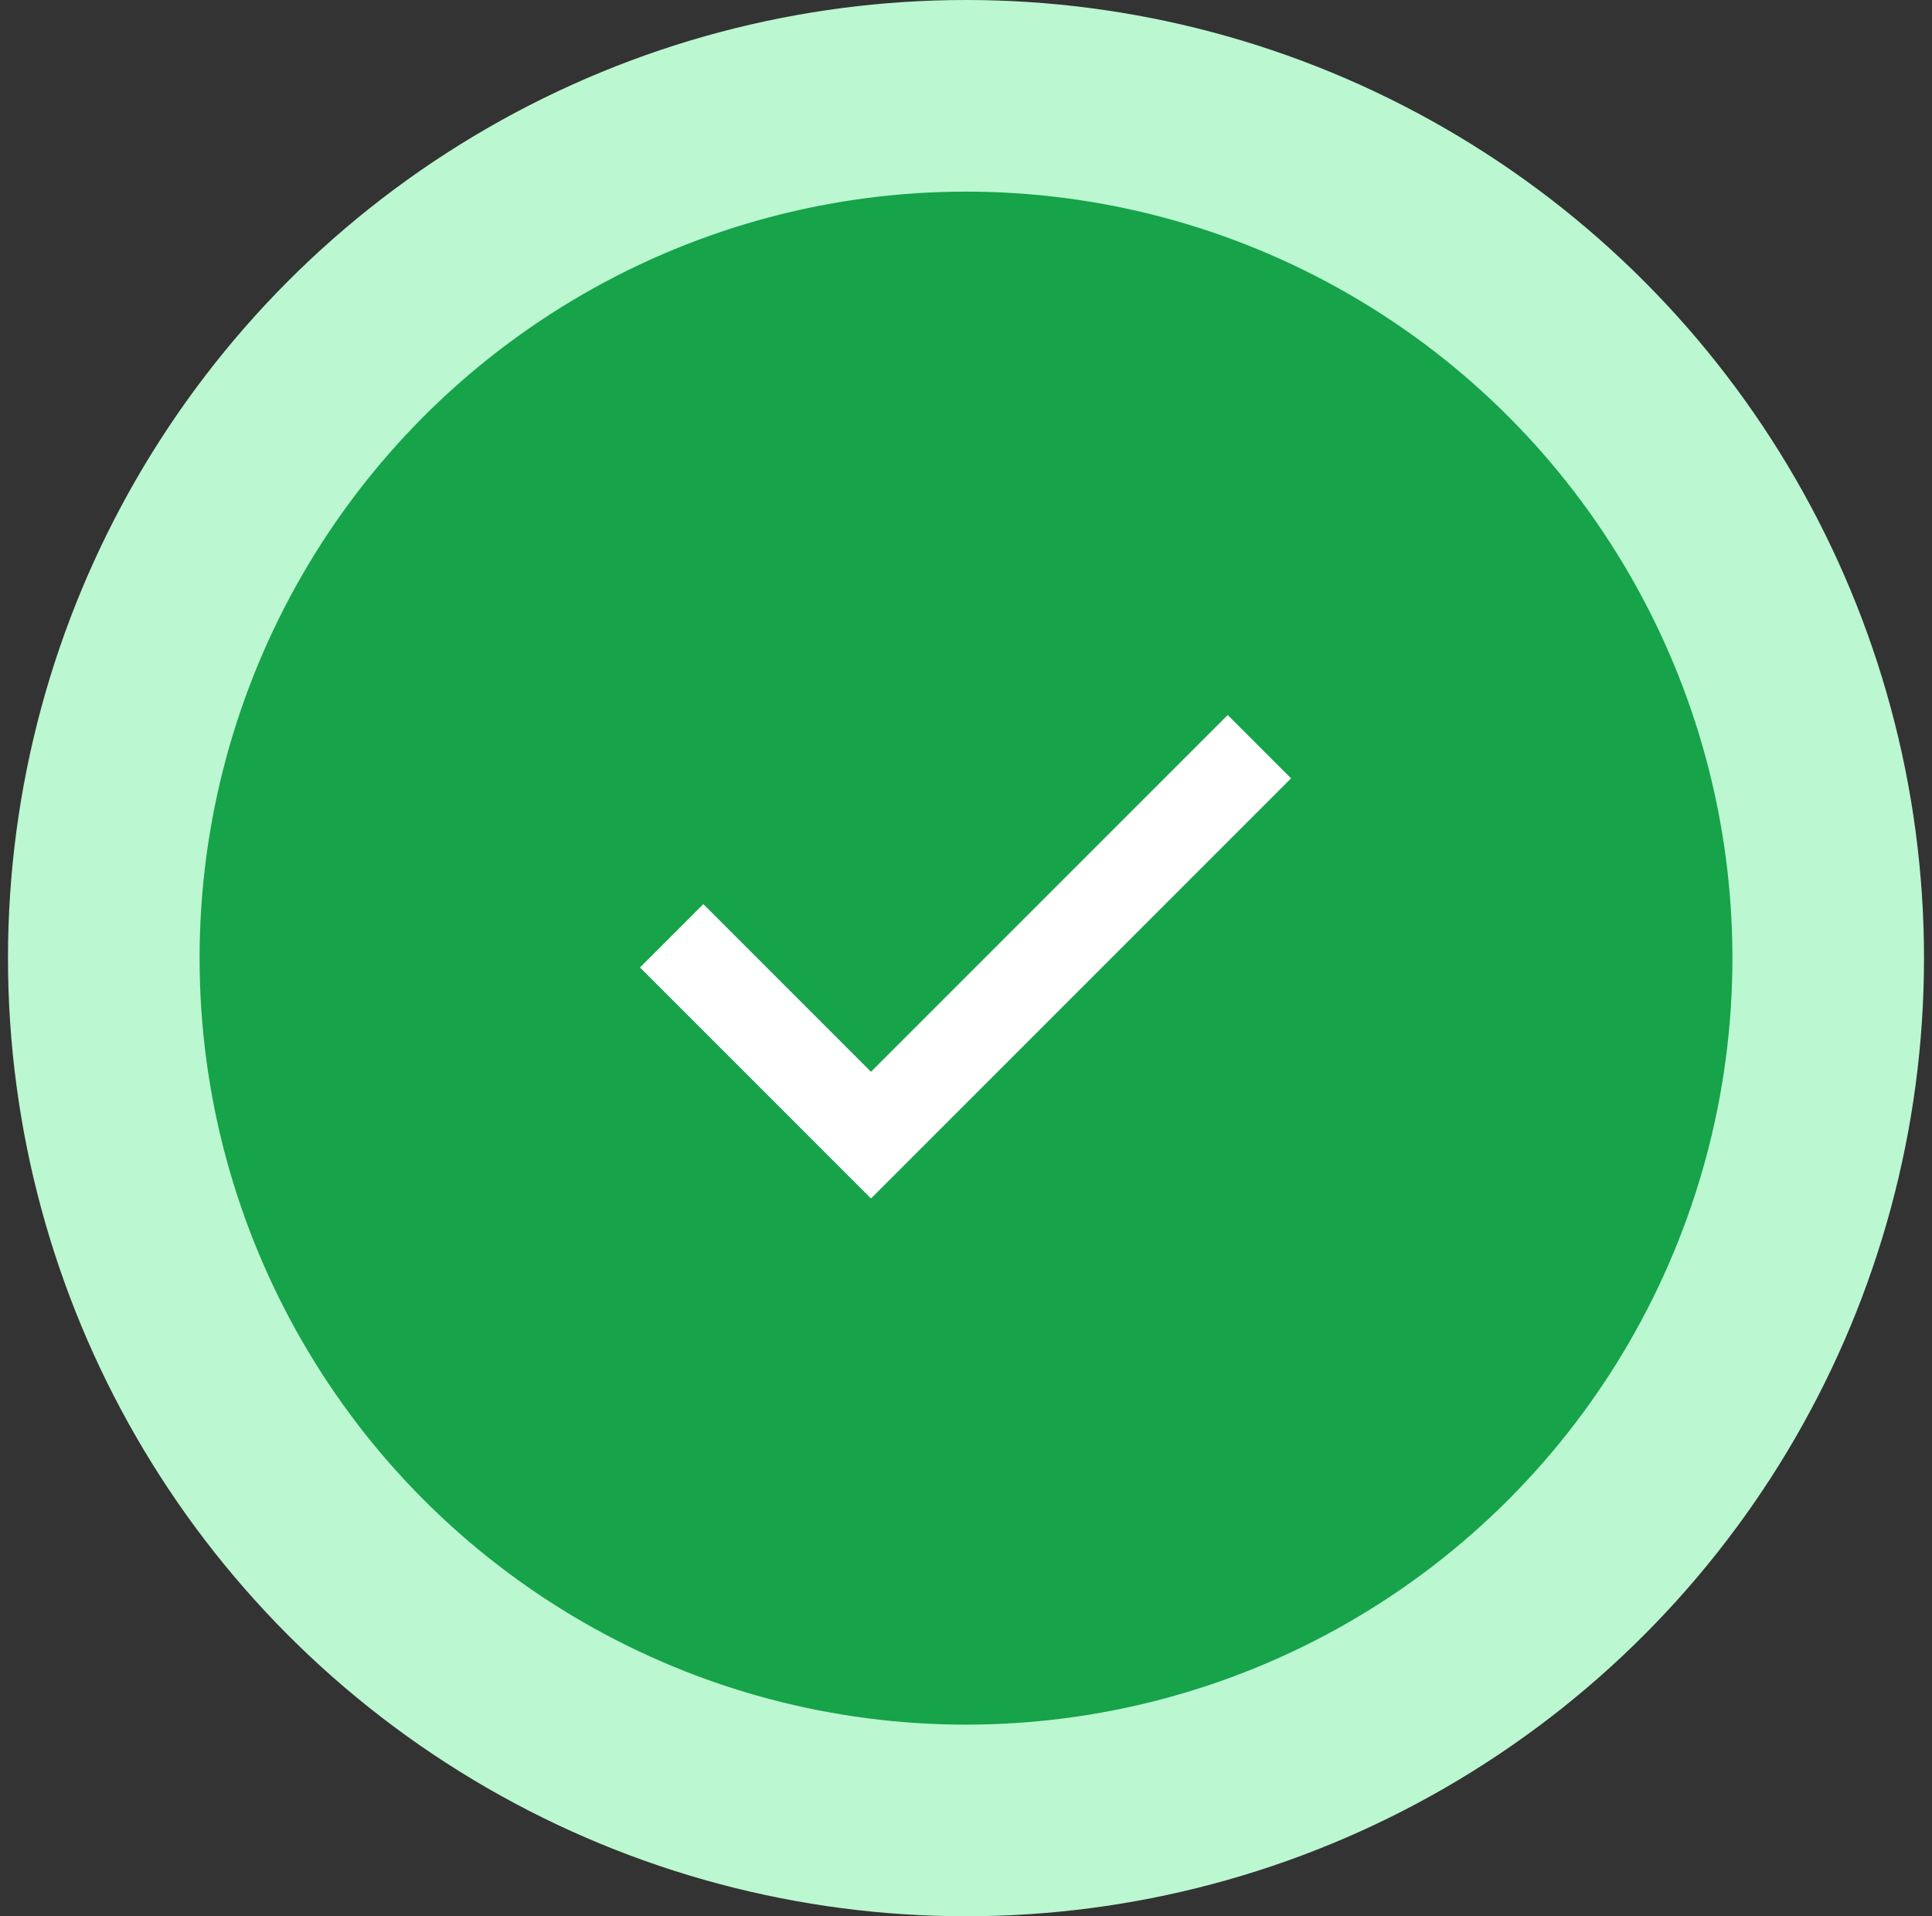 <svg width="121" height="120" viewBox="0 0 121 120" fill="none" xmlns="http://www.w3.org/2000/svg">
<rect x="0" y="0" width="121" height="120" fill="#333333" stroke="none"/>
<circle cx="60.5" cy="60" r="60" fill="#BBF7D0"/>
<circle cx="60.5" cy="60" r="48" fill="#16A34A"/>
<path d="M54.55 75.05L40.083 60.583L44.05 56.617L54.55 67.117L76.891 44.775L80.858 48.742L54.55 75.05Z" fill="white"/>
</svg>
